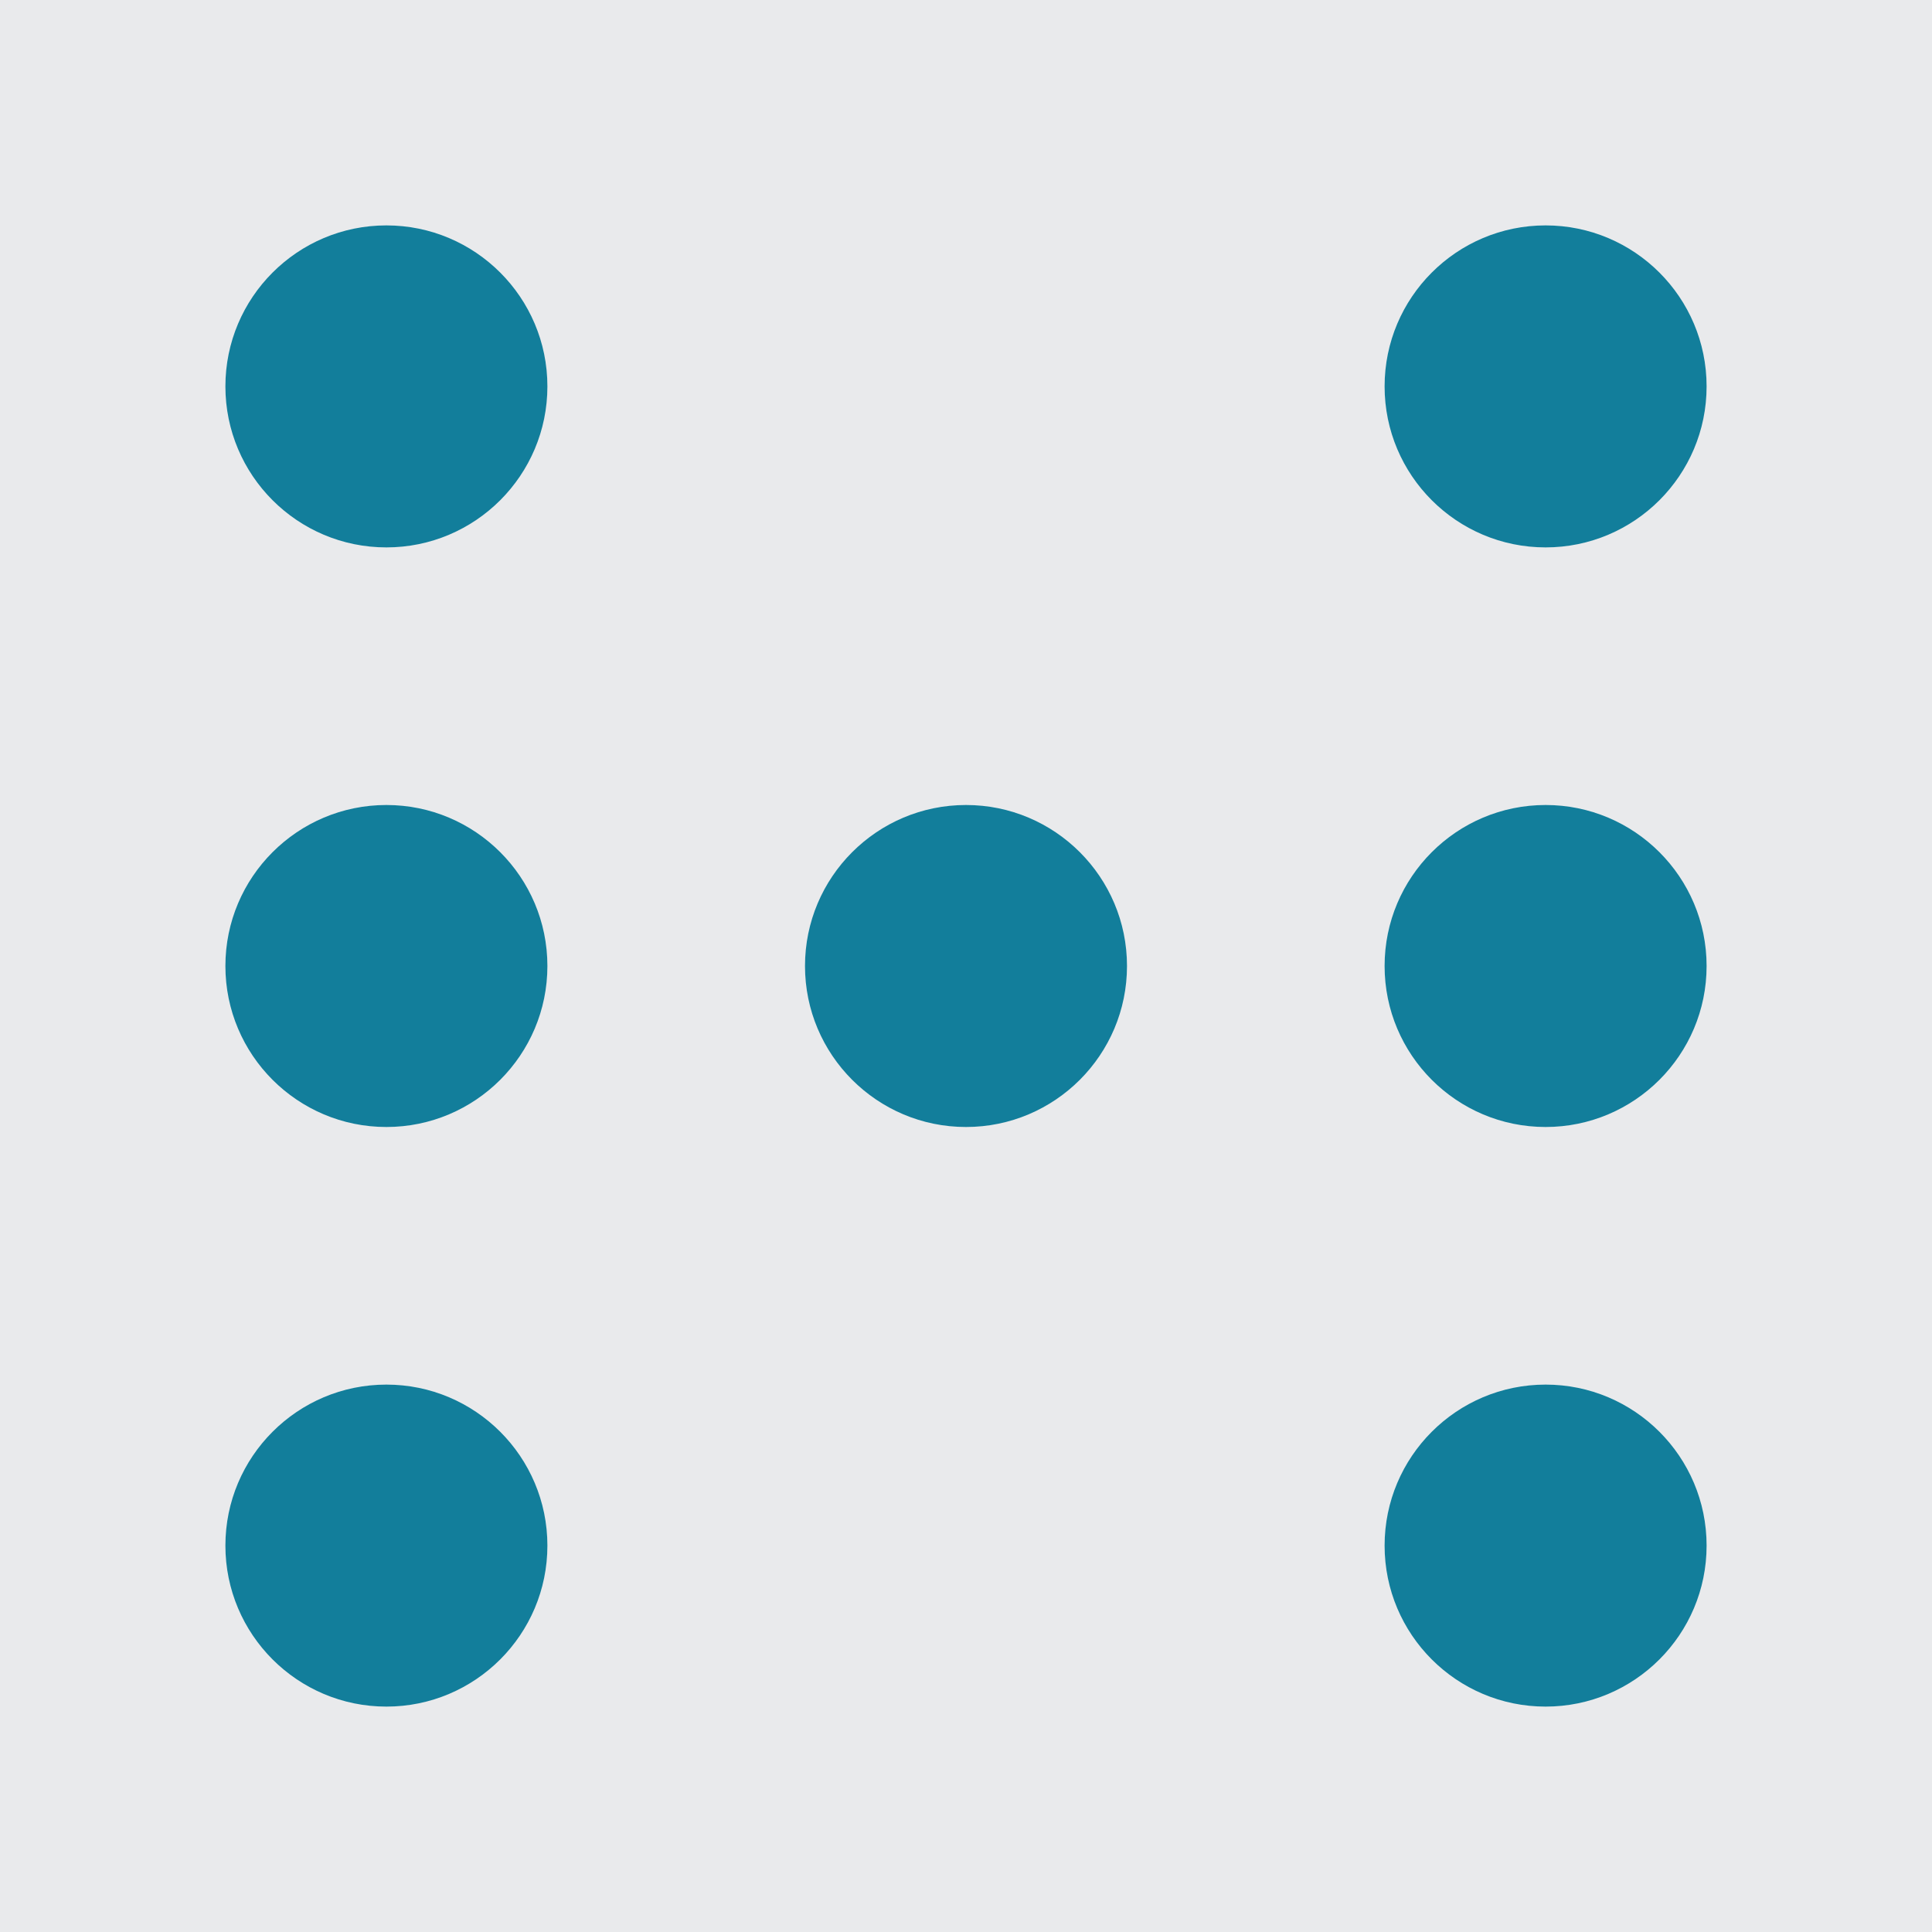 <svg xmlns="http://www.w3.org/2000/svg" width="60mm" height="60mm" viewBox="0 0 6000 6000">
 <defs><style type="text/css"><![CDATA[.dots {fill:#127E9B}.bg {fill:#E9EAEC}]]></style></defs>
 <g id="dice-object">
  <rect id="background" class="bg" width="6000" height="6000"/>
  <path id="d01" class="dots" d="M1200 700c276,0 500,224 500,500 0,276 -224,500 -500,500 -276,0 -500,-224 -500,-500 0,-276 224,-500 500,-500z"/>
  <path id="d02" class="dots" d="M1200 2500c276,0 500,224 500,500 0,276 -224,500 -500,500 -276,0 -500,-224 -500,-500 0,-276 224,-500 500,-500z"/>
  <path id="d03" class="dots" d="M1200 4300c276,0 500,224 500,500 0,276 -224,500 -500,500 -276,0 -500,-224 -500,-500 0,-276 224,-500 500,-500z"/>
  <path id="d04" class="dots" d="M3000 2500c276,0 500,224 500,500 0,276 -224,500 -500,500 -276,0 -500,-224 -500,-500 0,-276 224,-500 500,-500z"/>
  <path id="d05" class="dots" d="M4800 700c276,0 500,224 500,500 0,276 -224,500 -500,500 -276,0 -500,-224 -500,-500 0,-276 224,-500 500,-500z"/>
  <path id="d06" class="dots" d="M4800 2500c276,0 500,224 500,500 0,276 -224,500 -500,500 -276,0 -500,-224 -500,-500 0,-276 224,-500 500,-500z"/>
  <path id="d07" class="dots" d="M4800 4300c276,0 500,224 500,500 0,276 -224,500 -500,500 -276,0 -500,-224 -500,-500 0,-276 224,-500 500,-500z"/>
 </g>
</svg>
